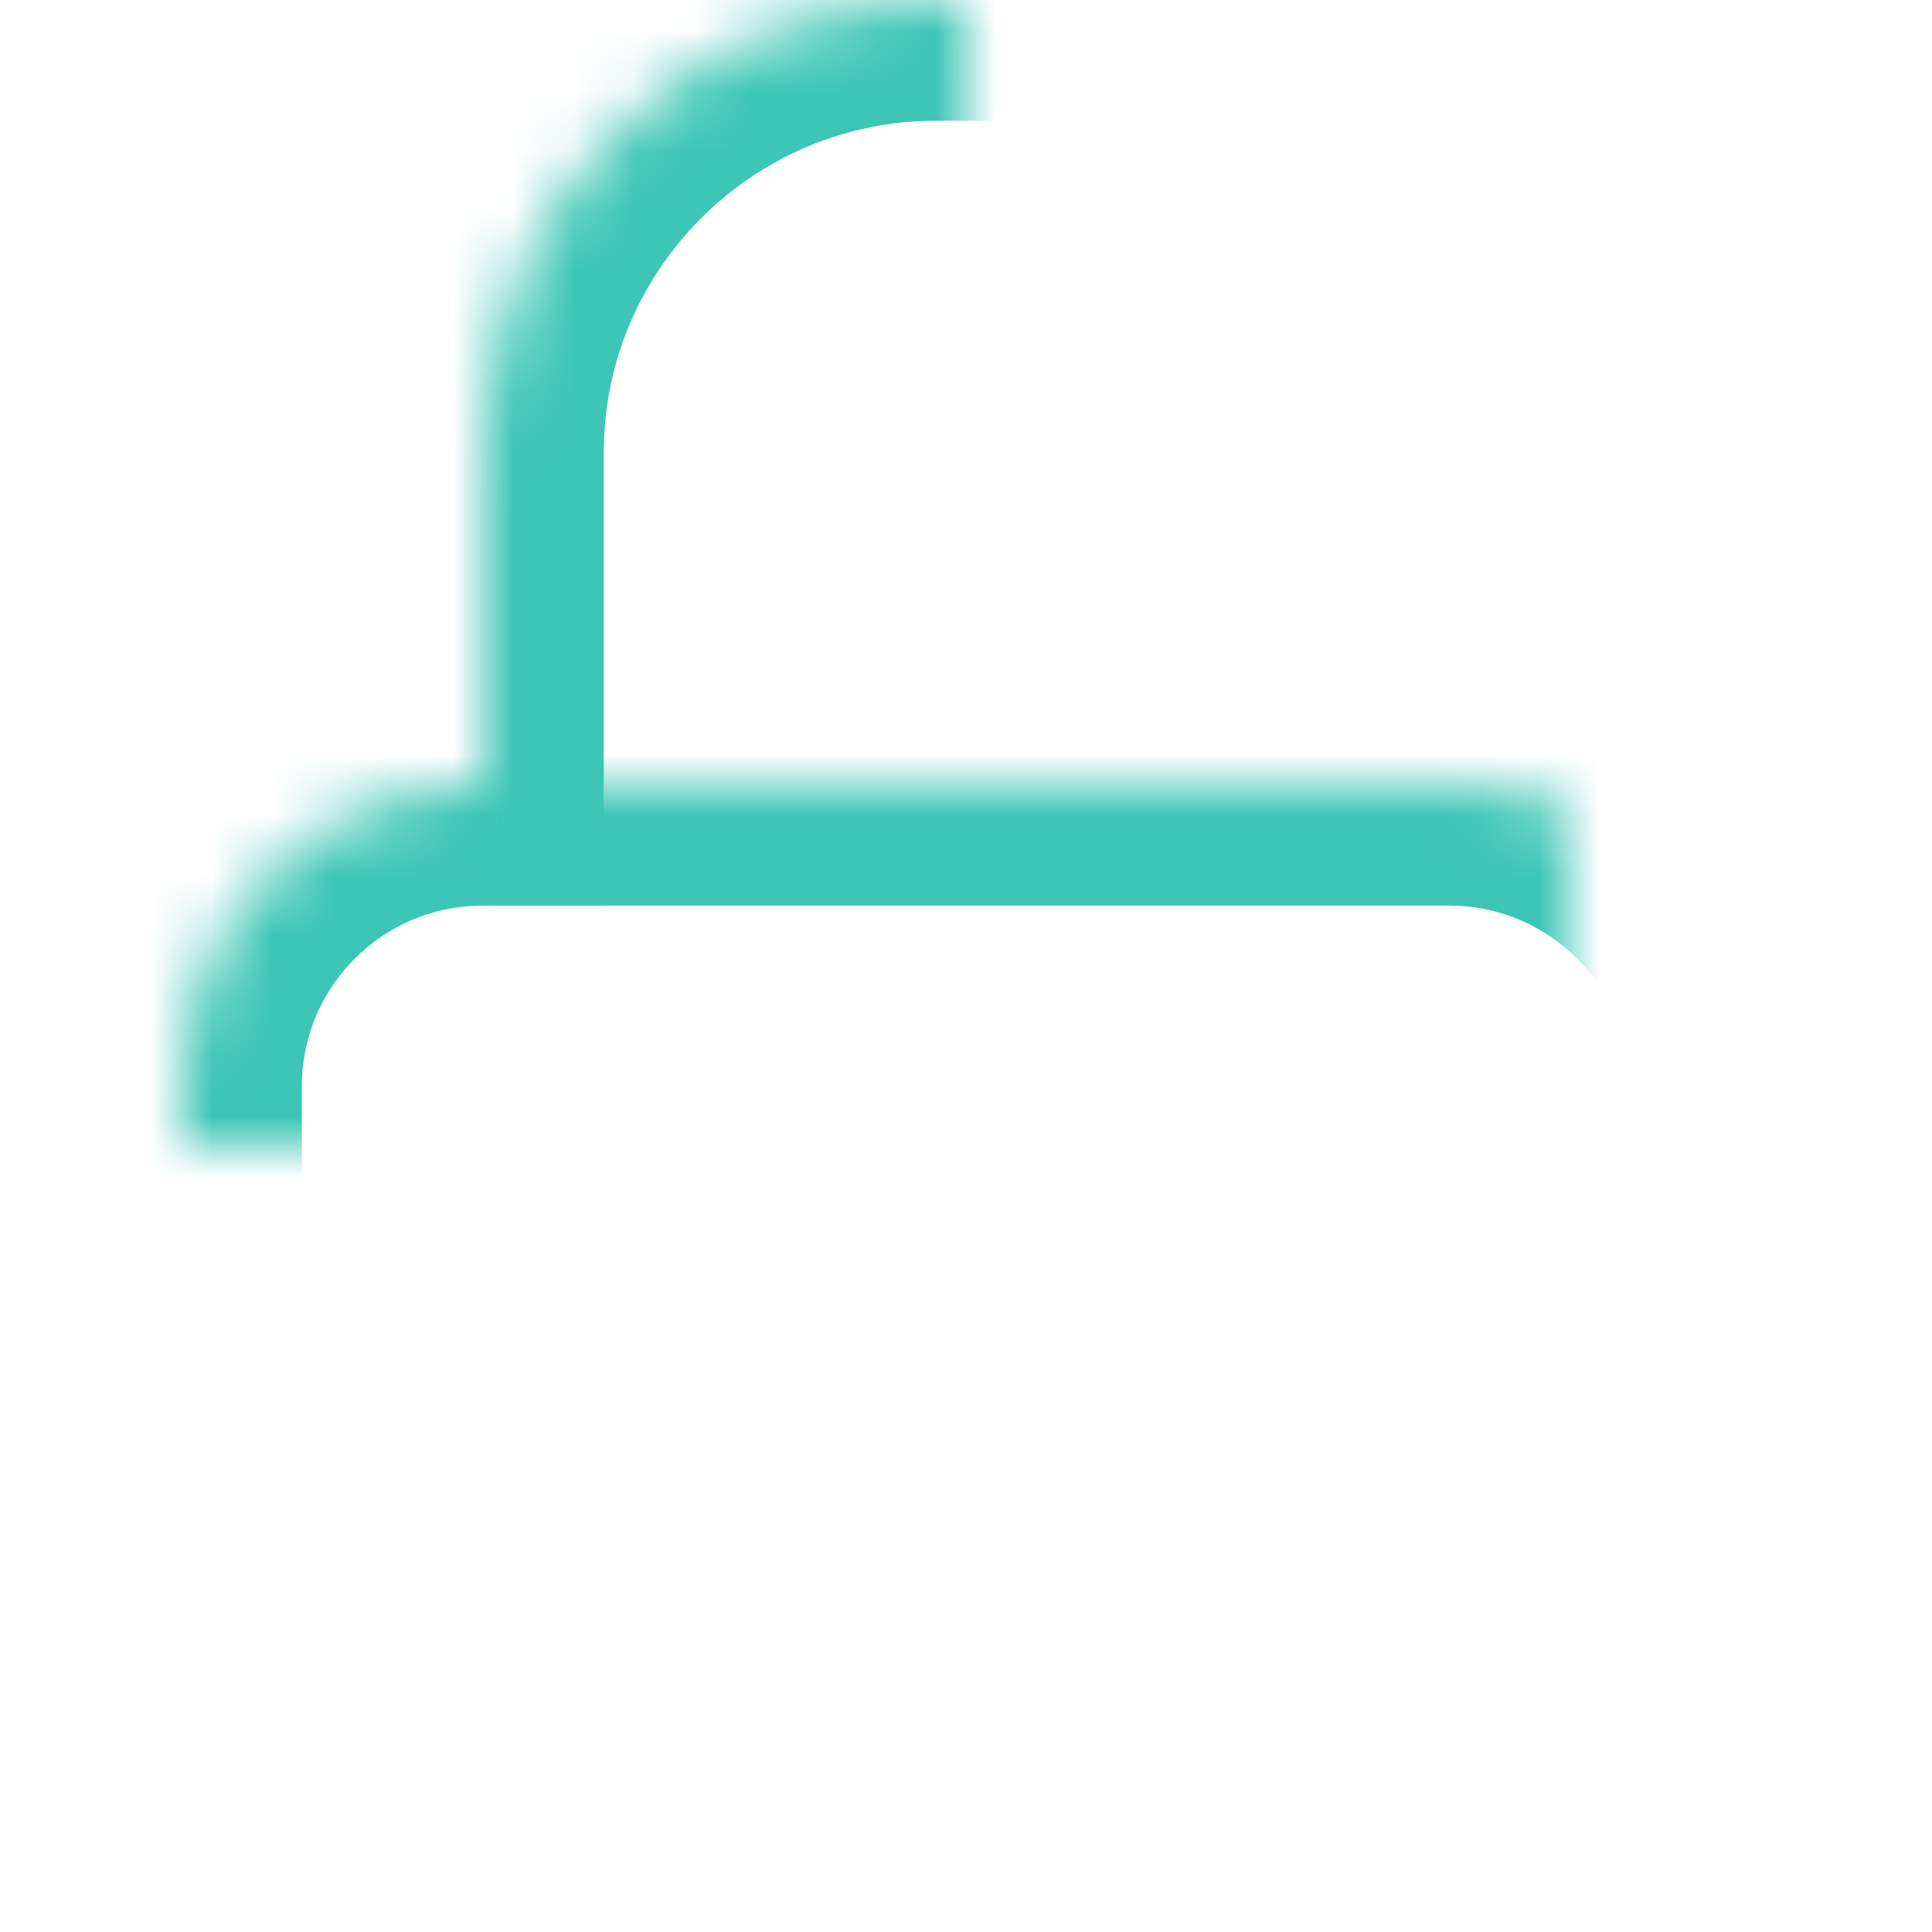 <?xml version="1.0" encoding="UTF-8" standalone="no"?>
<svg width="32px" height="32px" viewBox="0 0 32 32" version="1.1" xmlns="http://www.w3.org/2000/svg" xmlns:xlink="http://www.w3.org/1999/xlink">
    <!-- Generator: Sketch 39.1 (31720) - http://www.bohemiancoding.com/sketch -->
    <title>icon-登录 密码 @2x</title>
    <desc>Created with Sketch.</desc>
    <defs>
        <path d="M24,15 L24,7.5 C24,3.358 20.646,0 16.492,0 L15.508,0 C11.361,0 8,3.366 8,7.5 L8,15" id="path-1"></path>
        <mask id="mask-2" maskContentUnits="userSpaceOnUse" maskUnits="objectBoundingBox" x="0" y="0" width="16" height="15" fill="white">
            <use xlink:href="#path-1"></use>
        </mask>
        <path d="M3,17.992 L3,27.008 C3,29.765 5.239,32 7.998,32 L24.002,32 C26.762,32 29,29.765 29,27.008 L29,17.992 C29,15.235 26.761,13 24.002,13 L7.998,13 C5.238,13 3,15.235 3,17.992 L3,17.992 L3,17.992 Z" id="path-3"></path>
        <mask id="mask-4" maskContentUnits="userSpaceOnUse" maskUnits="objectBoundingBox" x="0" y="0" width="26" height="19" fill="white">
            <use xlink:href="#path-3"></use>
        </mask>
    </defs>
    <g id="icon-16/32/48" stroke="none" stroke-width="1" fill="none" fill-rule="evenodd">
        <g id="all" transform="translate(-75, -411)"></g>
        <g id="icon-登录-密码-@2x" stroke="#3DC6B6" stroke-width="4">
            <use id="Rectangle-3332" mask="url(#mask-2)" xlink:href="#path-1"></use>
            <use id="Path" mask="url(#mask-4)" xlink:href="#path-3"></use>
        </g>
    </g>
</svg>